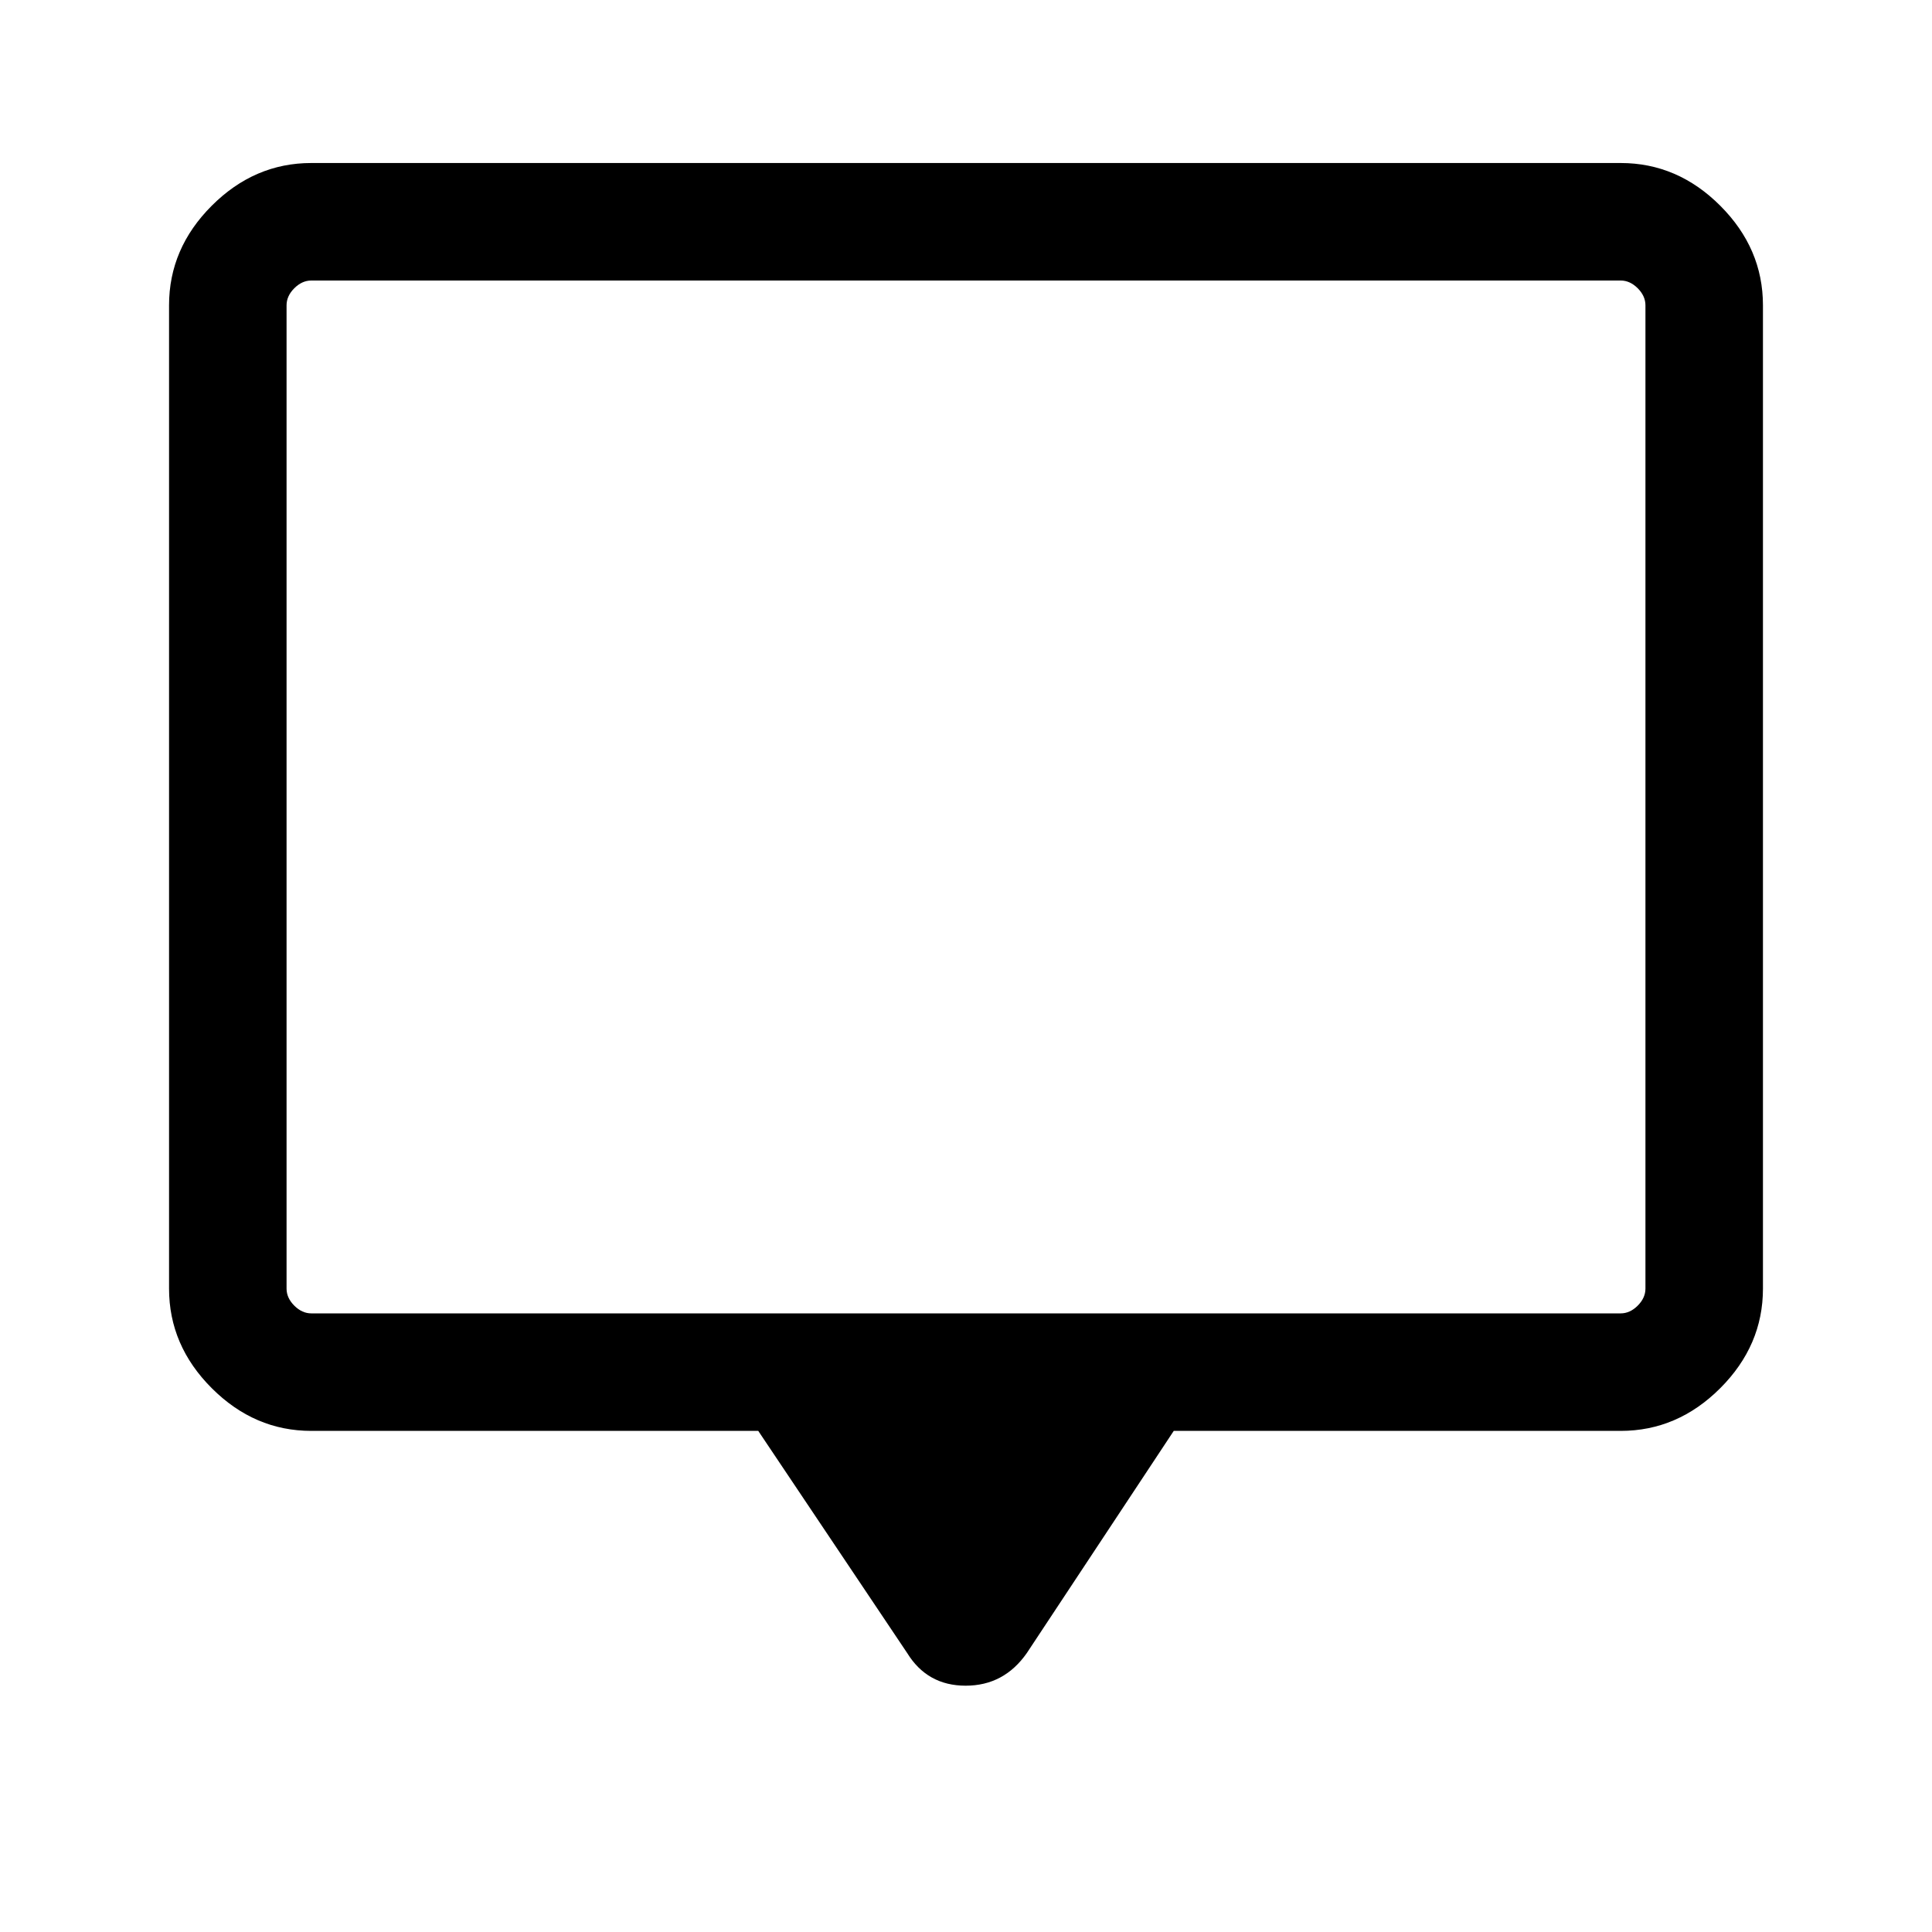 <svg xmlns="http://www.w3.org/2000/svg" height="48" viewBox="0 -960 960 960" width="48"><path d="M376.77-249H154.69q-28.25 0-49.47-21.22T84-319.69v-488.62q0-28.25 21.22-49.47T154.69-879h650.62q28.25 0 49.47 21.22T876-808.31v488.62q0 28.25-21.22 49.47T805.31-249H583.23l-73 110.38q-11.33 16.23-30.4 16.23-19.06 0-29.06-16.23l-74-110.38Zm-222.08-58.39h650.62q4.61 0 8.46-3.84 3.84-3.85 3.84-8.46v-488.62q0-4.61-3.84-8.46-3.85-3.84-8.46-3.84H154.69q-4.61 0-8.46 3.84-3.84 3.85-3.84 8.46v488.62q0 4.61 3.84 8.46 3.85 3.84 8.46 3.84Zm-12.3 0v-513.22 513.22Z"/></svg>